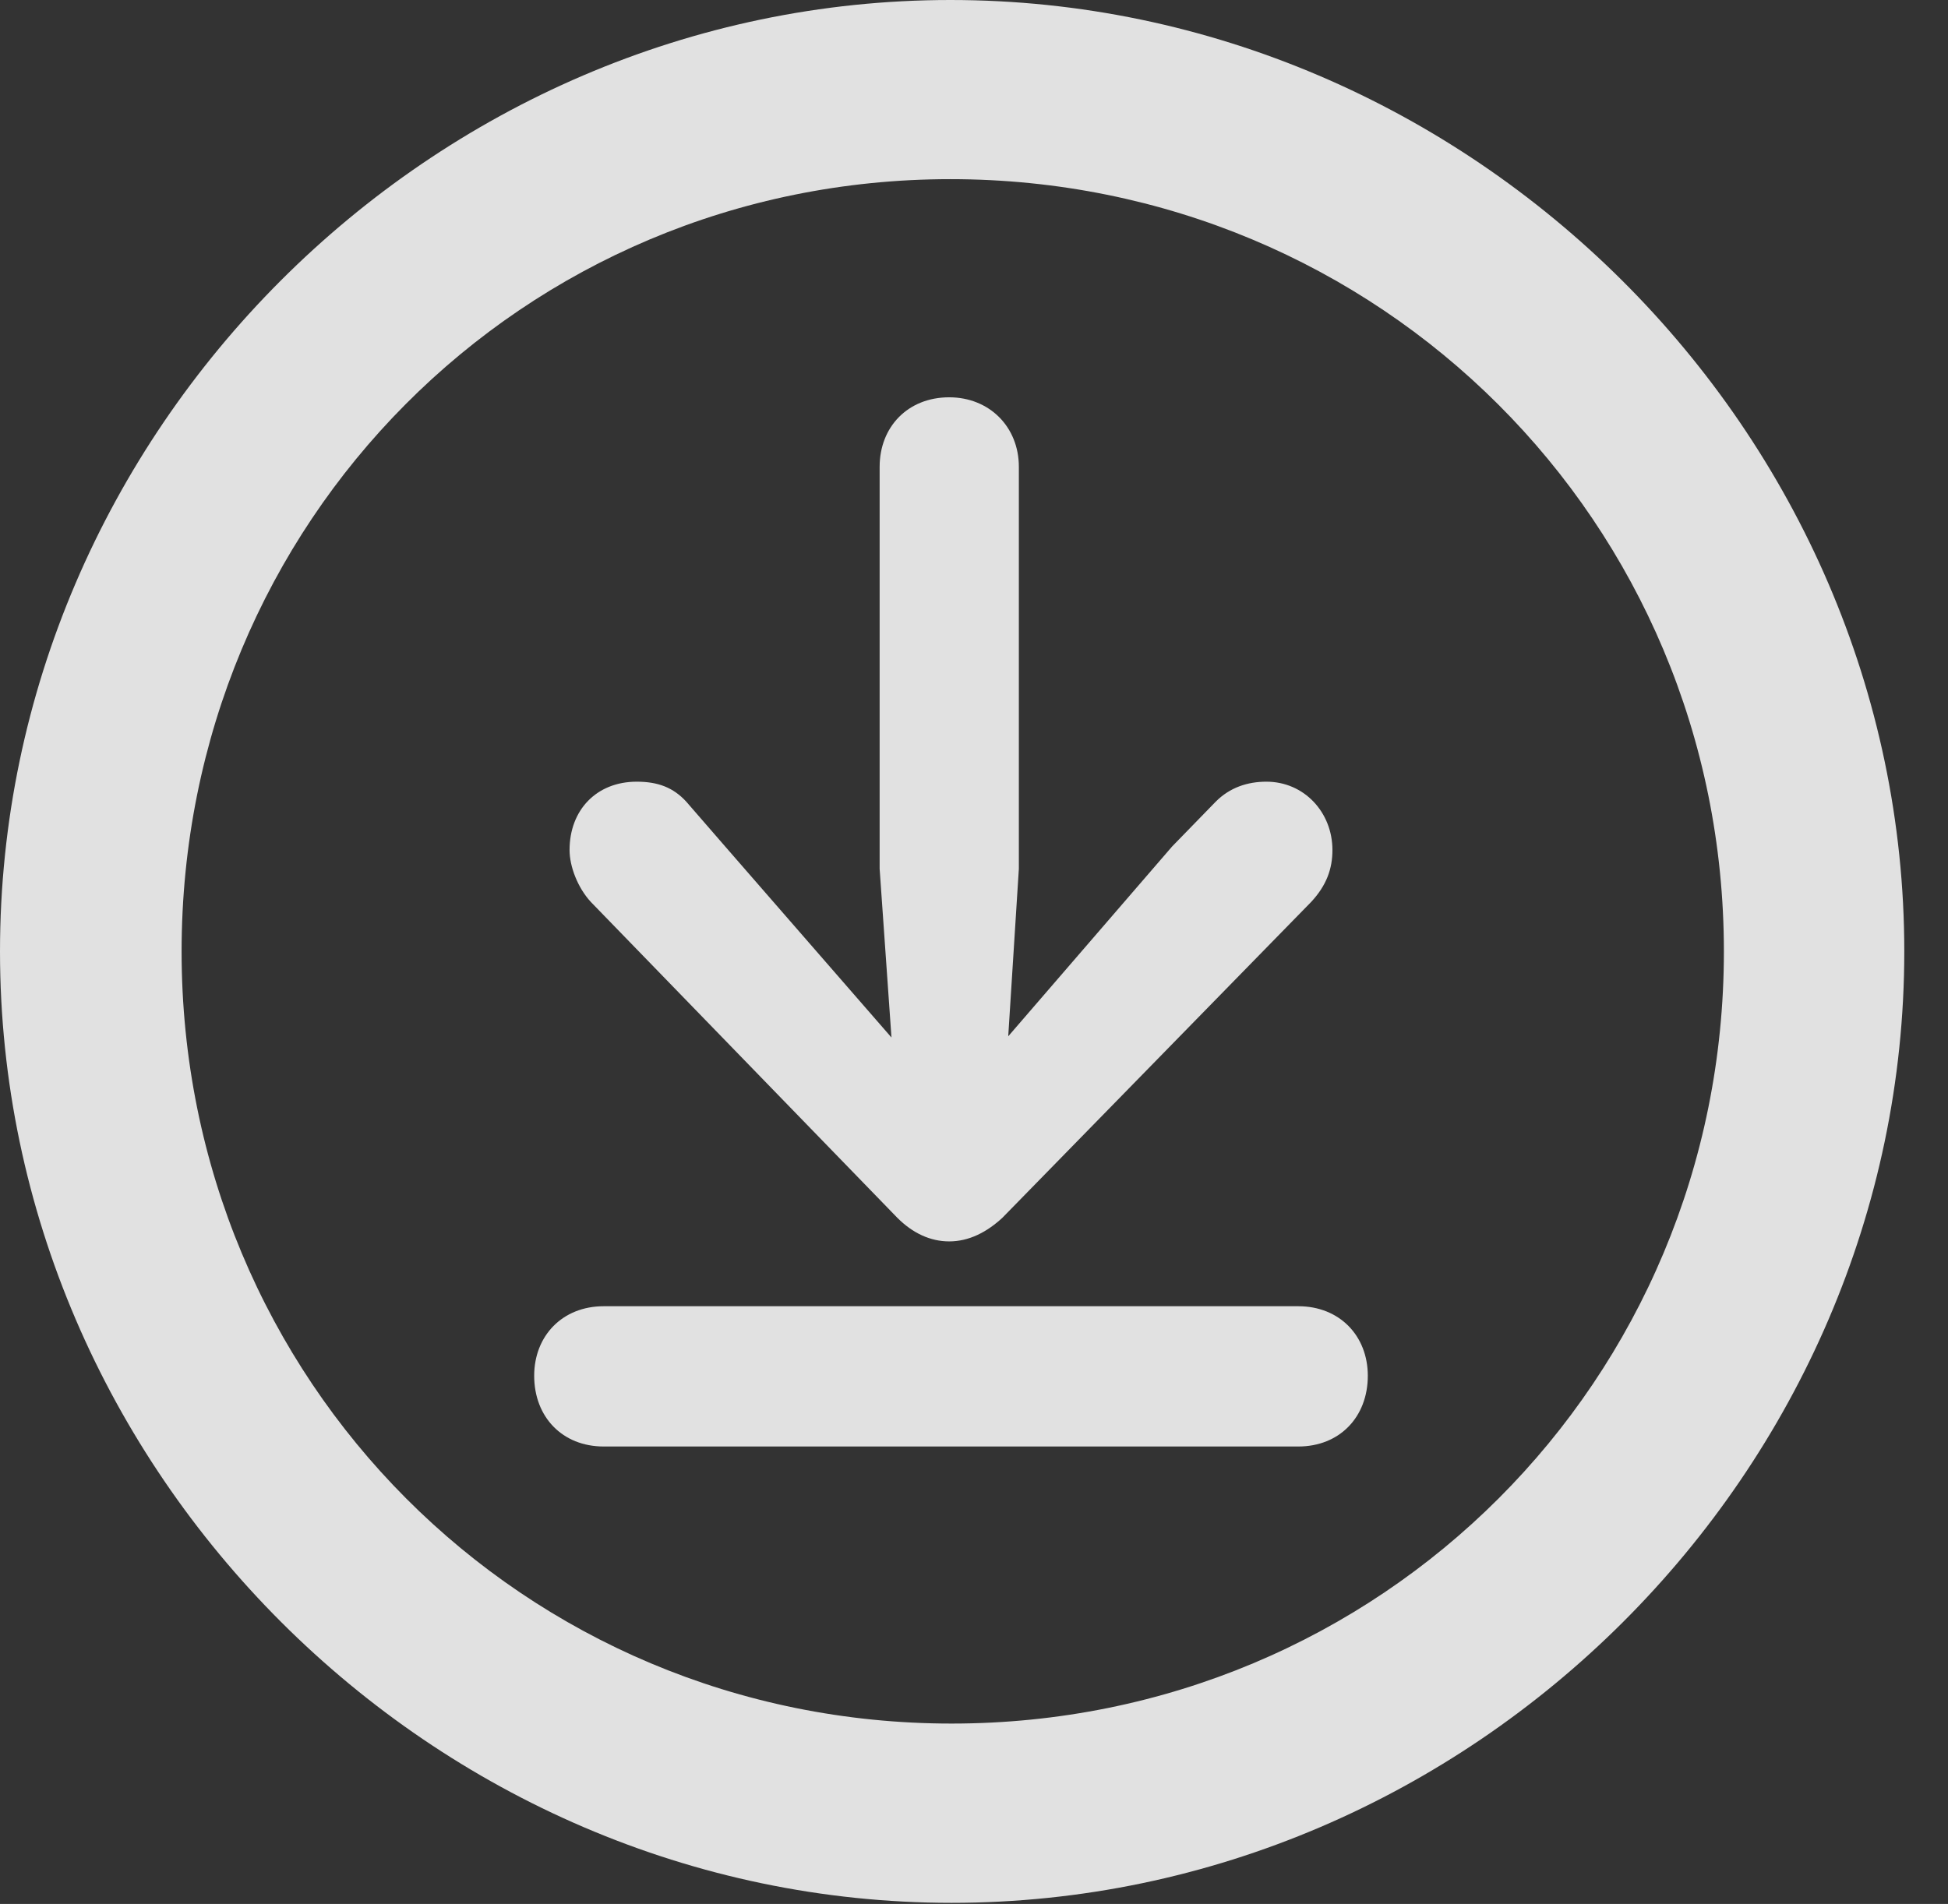 <?xml version="1.0" encoding="UTF-8"?>
<!--Generator: Apple Native CoreSVG 232.5-->
<!DOCTYPE svg
PUBLIC "-//W3C//DTD SVG 1.1//EN"
       "http://www.w3.org/Graphics/SVG/1.1/DTD/svg11.dtd">
<svg version="1.1" xmlns="http://www.w3.org/2000/svg" xmlns:xlink="http://www.w3.org/1999/xlink" width="16.133" height="15.771">
 <rect width="100%" height="100%" fill="#333333" stroke="none"/>
 <g>
  <rect height="15.771" opacity="0" width="16.133" x="0" y="0"/>
  <path d="M7.881 15.762C12.188 15.762 15.771 12.188 15.771 7.881C15.771 3.574 12.178 0 7.871 0C3.574 0 0 3.574 0 7.881C0 12.188 3.584 15.762 7.881 15.762ZM7.881 14.277C4.336 14.277 1.504 11.435 1.504 7.881C1.504 4.326 4.326 1.484 7.871 1.484C11.426 1.484 14.277 4.326 14.277 7.881C14.277 11.435 11.435 14.277 7.881 14.277Z" fill="#ffffff" fill-opacity="0.85"/>
  <path d="M7.861 10.283C8.027 10.283 8.174 10.205 8.301 10.088L10.859 7.471C10.986 7.334 11.035 7.197 11.035 7.041C11.035 6.729 10.801 6.475 10.488 6.475C10.332 6.475 10.185 6.523 10.068 6.641L9.707 7.012L8.35 8.584L8.438 7.197L8.438 3.867C8.438 3.535 8.193 3.291 7.861 3.291C7.52 3.291 7.285 3.535 7.285 3.867L7.285 7.197L7.383 8.594L6.006 7.012L5.684 6.641C5.576 6.523 5.449 6.475 5.273 6.475C4.941 6.475 4.717 6.709 4.717 7.041C4.717 7.178 4.785 7.354 4.893 7.471L7.432 10.088C7.559 10.215 7.705 10.283 7.861 10.283ZM5 11.982L10.752 11.982C11.094 11.982 11.328 11.738 11.328 11.396C11.328 11.065 11.094 10.82 10.752 10.82L5 10.82C4.658 10.82 4.424 11.065 4.424 11.396C4.424 11.738 4.658 11.982 5 11.982Z" fill="#ffffff" fill-opacity="0.85"/>
 </g>
</svg>
